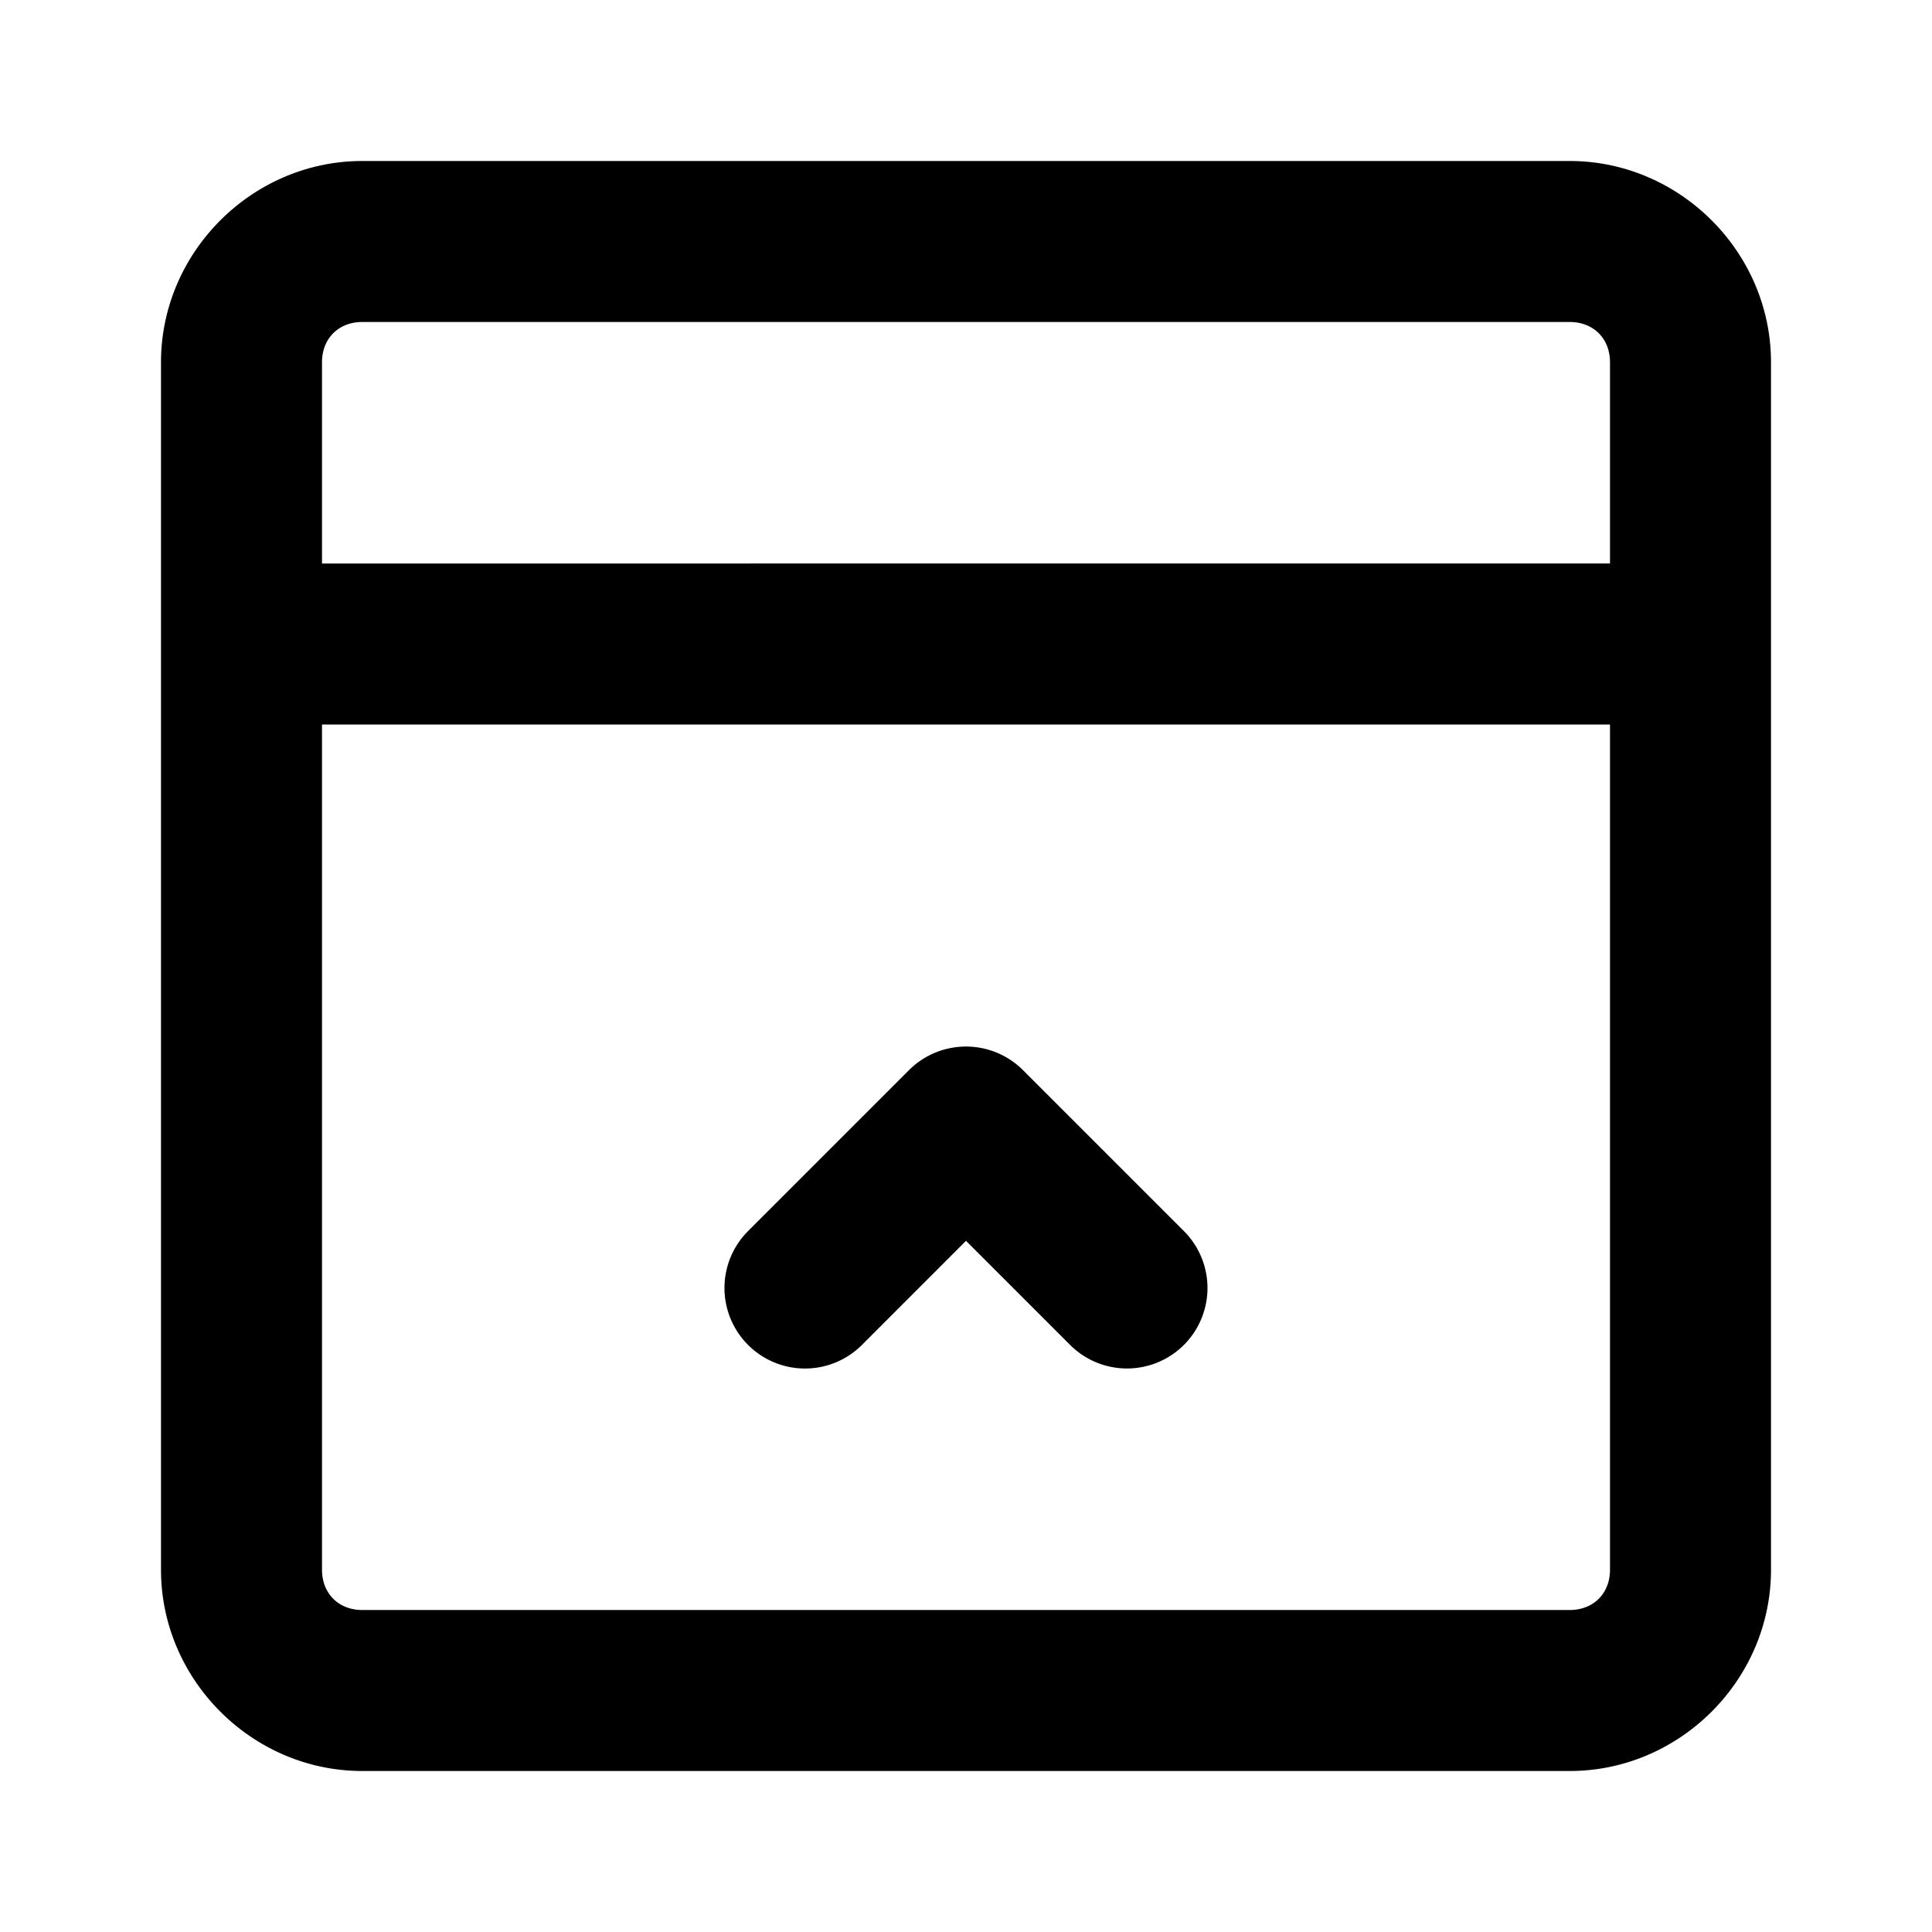 <svg xmlns="http://www.w3.org/2000/svg" width="48" height="48" viewBox="0 0 48 48"><path d="M9 4C6.265 4 4 6.265 4 9v30c0 2.735 2.265 5 5 5h30c2.735 0 5-2.265 5-5V9c0-2.735-2.265-5-5-5zm0 4h30c.589 0 1 .411 1 1v5H8V9c0-.589.411-1 1-1zM8 18h32v21c0 .589-.411 1-1 1H9c-.589 0-1-.411-1-1zm15.775 8.014a2 2 0 0 0-1.19.572l-4 4a2 2 0 0 0 0 2.828 2 2 0 0 0 2.83 0L24 30.828l2.586 2.586a2 2 0 0 0 2.828 0 2 2 0 0 0 0-2.828l-4-4a2 2 0 0 0-1.639-.572z"/></svg>